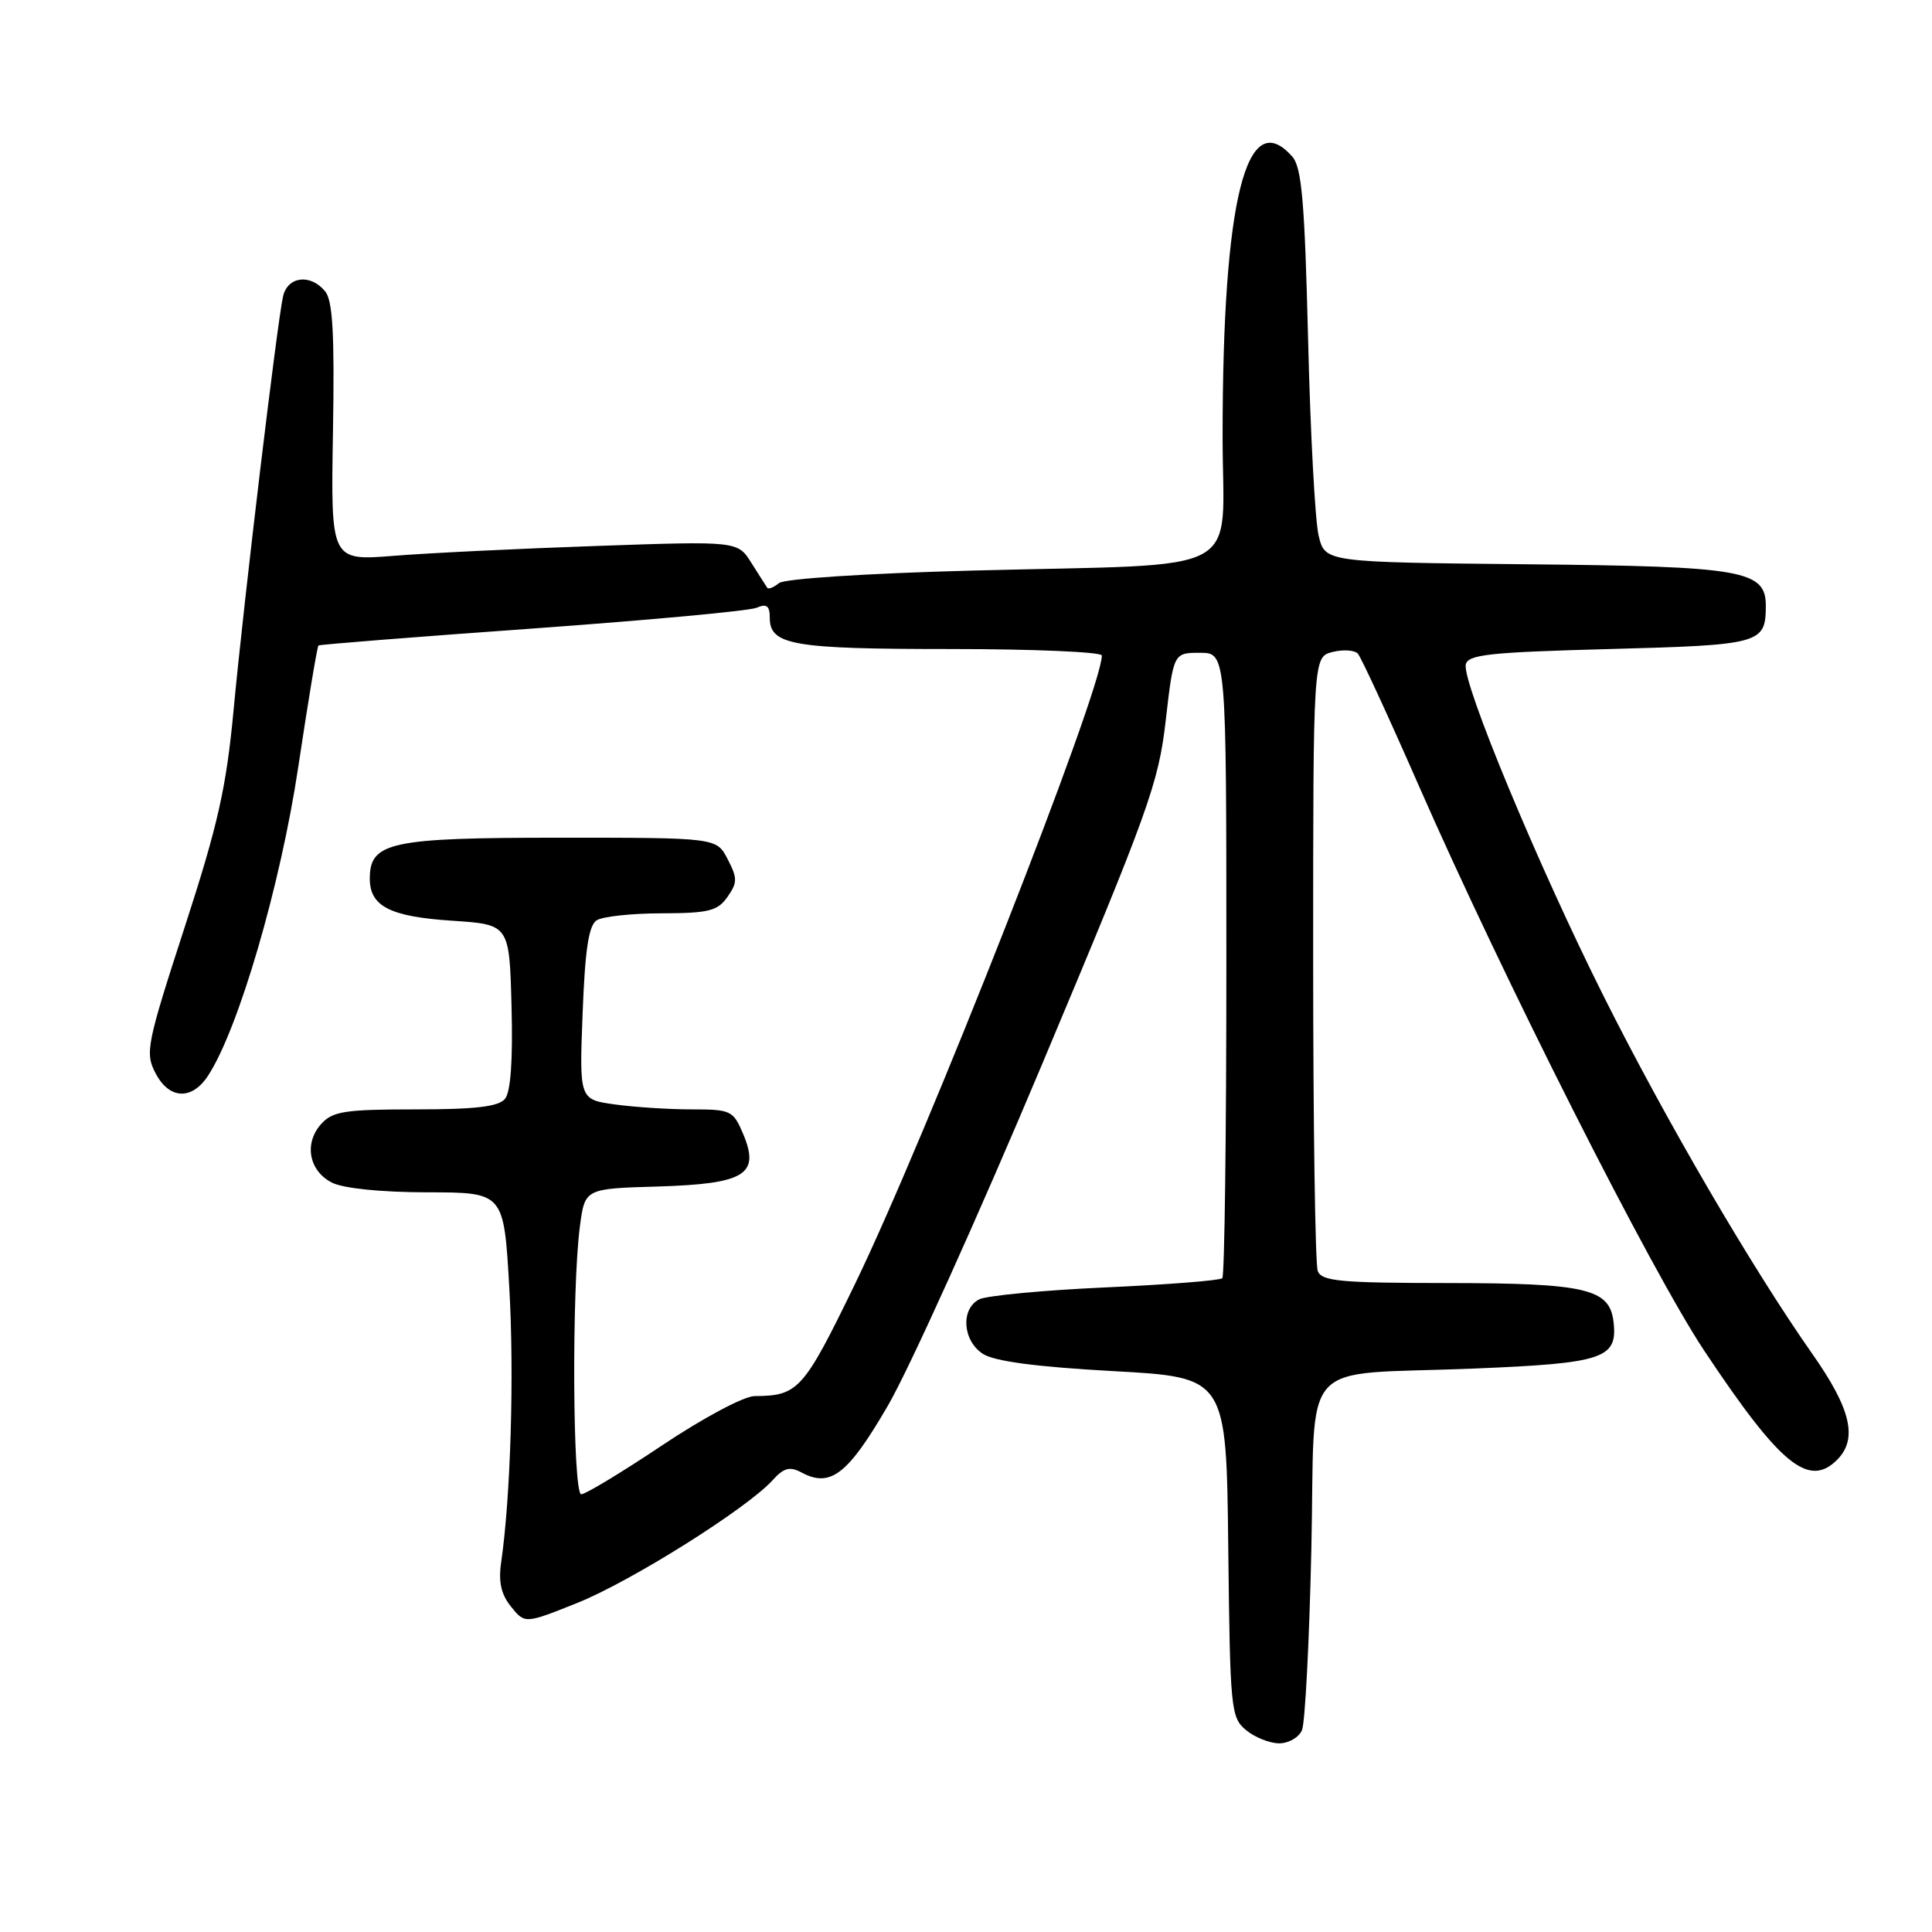 <?xml version="1.0" encoding="UTF-8" standalone="no"?>
<!DOCTYPE svg PUBLIC "-//W3C//DTD SVG 1.1//EN" "http://www.w3.org/Graphics/SVG/1.1/DTD/svg11.dtd" >
<svg xmlns="http://www.w3.org/2000/svg" xmlns:xlink="http://www.w3.org/1999/xlink" version="1.1" viewBox="0 0 256 256">
 <g >
 <path fill="currentColor"
d=" M 172.52 229.25 C 172.93 228.29 173.49 217.53 173.76 205.34 C 174.34 179.29 171.63 182.31 195.33 181.34 C 212.50 180.64 214.37 180.01 213.80 175.15 C 213.29 170.76 210.18 170.03 191.86 170.01 C 177.61 170.00 175.13 169.77 174.61 168.42 C 174.27 167.55 174.00 148.88 174.00 126.94 C 174.00 87.04 174.00 87.04 176.57 86.39 C 177.99 86.04 179.50 86.14 179.93 86.62 C 180.36 87.11 183.97 94.92 187.95 104.00 C 199.08 129.40 218.79 168.41 225.83 178.99 C 235.89 194.11 239.66 197.20 243.43 193.43 C 246.19 190.66 245.27 186.69 240.15 179.41 C 232.12 167.96 220.71 148.41 212.49 132.00 C 203.85 114.77 193.76 90.50 194.22 88.07 C 194.48 86.73 197.28 86.43 213.30 86.00 C 233.27 85.47 233.95 85.28 233.98 80.37 C 234.02 75.56 231.16 75.05 202.35 74.77 C 175.58 74.50 175.58 74.50 174.73 71.00 C 174.26 69.08 173.63 57.38 173.33 45.00 C 172.88 26.71 172.49 22.17 171.23 20.75 C 165.15 13.85 162.00 26.50 162.00 57.86 C 162.00 76.66 165.76 74.64 129.00 75.60 C 114.87 75.97 103.96 76.68 103.23 77.26 C 102.53 77.83 101.83 78.11 101.67 77.89 C 101.52 77.68 100.58 76.19 99.57 74.60 C 97.75 71.69 97.75 71.69 79.13 72.34 C 68.88 72.69 56.75 73.28 52.17 73.65 C 43.83 74.31 43.83 74.31 44.12 57.25 C 44.34 44.22 44.09 39.82 43.08 38.60 C 41.14 36.25 38.13 36.61 37.51 39.25 C 36.75 42.54 32.32 79.48 30.96 94.00 C 29.98 104.43 28.90 109.22 24.45 122.92 C 19.44 138.34 19.21 139.51 20.59 142.17 C 22.40 145.68 25.41 145.84 27.57 142.53 C 31.60 136.38 37.17 117.32 39.52 101.63 C 40.83 92.91 42.03 85.66 42.20 85.53 C 42.36 85.40 55.10 84.39 70.50 83.29 C 85.90 82.18 99.29 80.95 100.25 80.53 C 101.59 79.96 102.00 80.27 102.00 81.86 C 102.00 85.48 105.02 86.00 125.93 86.00 C 136.97 86.00 146.00 86.39 146.00 86.86 C 146.00 91.47 122.75 150.64 113.27 170.18 C 106.46 184.20 105.78 184.95 99.99 184.99 C 98.59 184.99 93.21 187.86 87.76 191.50 C 82.42 195.07 77.58 198.00 77.02 198.00 C 75.88 198.00 75.74 170.82 76.84 162.50 C 77.50 157.50 77.50 157.50 87.13 157.22 C 98.73 156.87 100.74 155.64 98.47 150.25 C 97.16 147.15 96.84 147.00 91.69 147.00 C 88.71 147.00 84.14 146.71 81.52 146.35 C 76.76 145.70 76.76 145.70 77.20 134.27 C 77.52 125.81 78.01 122.61 79.07 121.94 C 79.86 121.44 83.74 121.02 87.69 121.02 C 93.91 121.00 95.09 120.71 96.39 118.85 C 97.72 116.95 97.73 116.37 96.42 113.85 C 94.95 111.00 94.95 111.00 74.20 111.00 C 51.69 111.00 49.00 111.58 49.00 116.43 C 49.00 120.09 51.68 121.46 59.90 122.00 C 67.50 122.50 67.50 122.50 67.78 133.36 C 67.97 140.50 67.67 144.69 66.91 145.61 C 66.05 146.64 62.98 147.00 55.03 147.00 C 45.73 147.00 44.08 147.25 42.57 148.92 C 40.25 151.48 40.92 155.16 44.00 156.71 C 45.51 157.47 50.50 157.98 56.63 157.99 C 66.76 158.00 66.76 158.00 67.48 170.56 C 68.15 182.09 67.67 198.31 66.40 207.07 C 66.03 209.62 66.41 211.28 67.72 212.90 C 69.56 215.17 69.56 215.17 76.51 212.39 C 83.60 209.55 98.99 199.88 102.38 196.13 C 103.87 194.48 104.65 194.28 106.22 195.12 C 110.04 197.16 112.34 195.39 117.63 186.29 C 120.45 181.46 129.66 161.07 138.09 141.00 C 152.22 107.37 153.51 103.79 154.46 95.50 C 155.50 86.50 155.50 86.50 159.00 86.50 C 162.50 86.50 162.50 86.50 162.50 127.67 C 162.50 150.31 162.26 169.08 161.96 169.37 C 161.66 169.67 154.69 170.22 146.46 170.59 C 138.23 170.96 130.71 171.68 129.75 172.17 C 127.26 173.45 127.55 177.66 130.25 179.40 C 131.78 180.38 137.32 181.12 147.50 181.68 C 162.50 182.50 162.50 182.50 162.75 205.00 C 162.99 226.52 163.09 227.58 165.11 229.25 C 166.27 230.21 168.25 231.00 169.50 231.00 C 170.76 231.00 172.12 230.21 172.52 229.25 Z "/>
</g>
</svg>